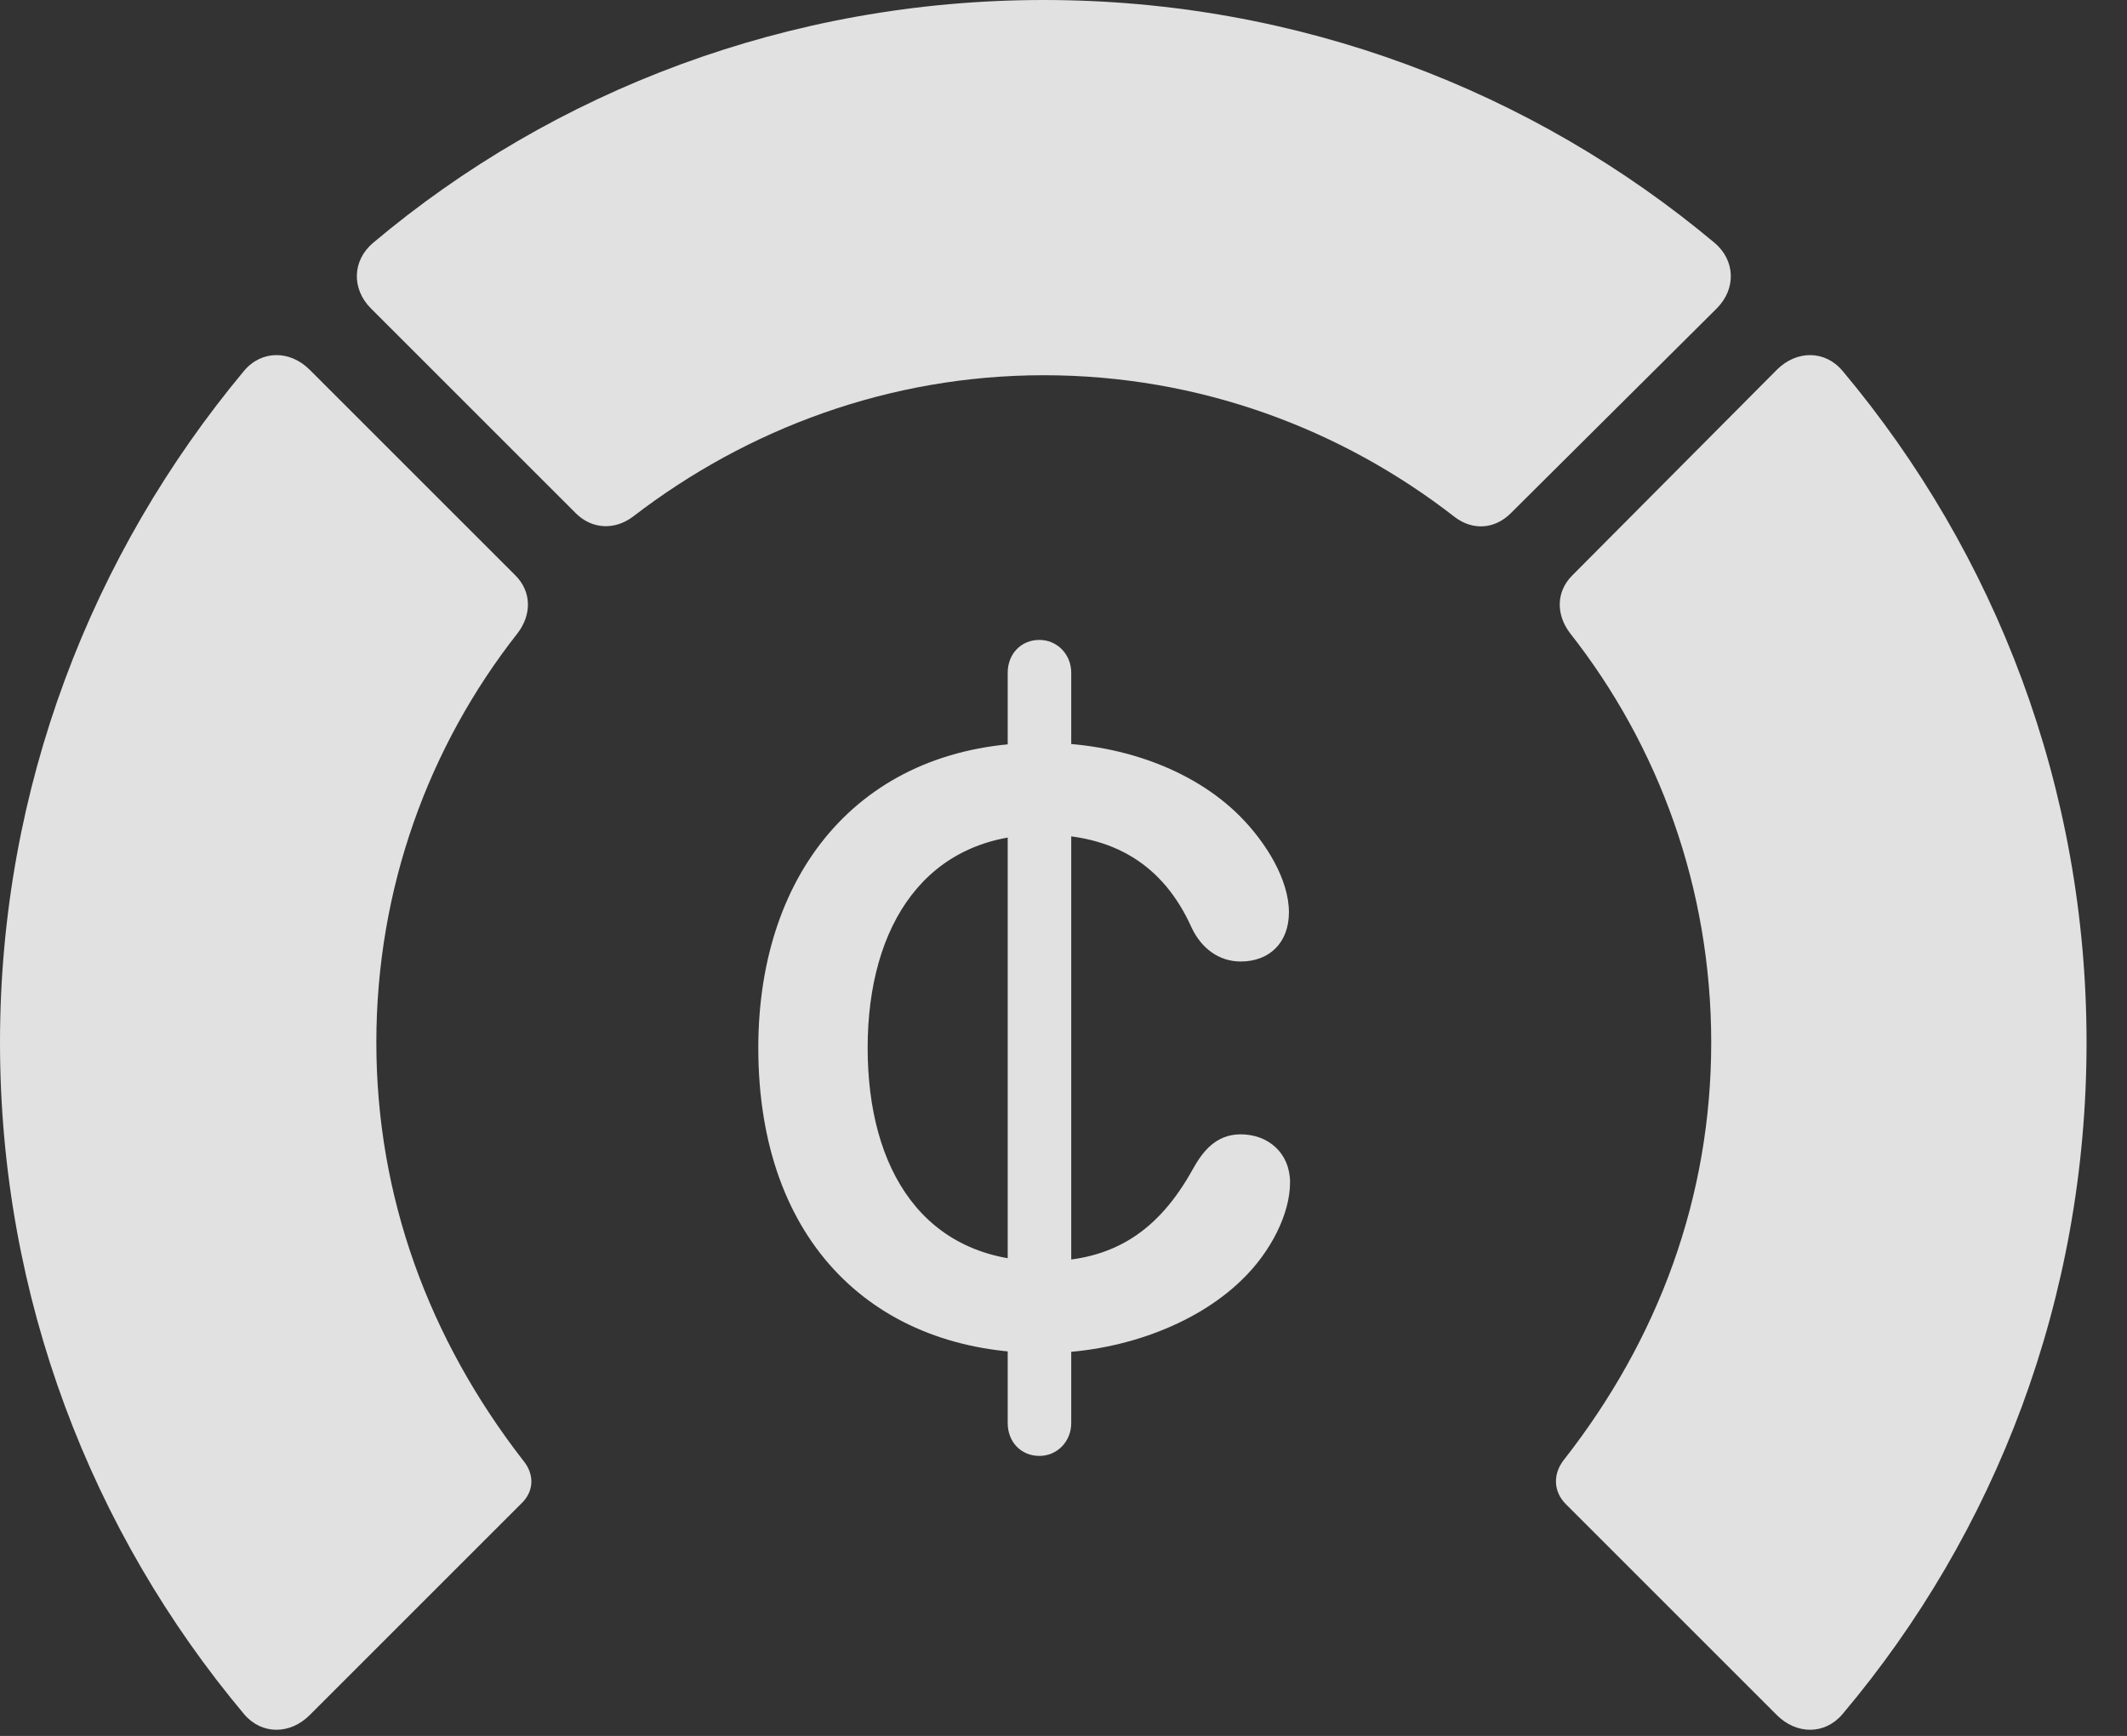 <?xml version="1.0" encoding="UTF-8"?>
<!--Generator: Apple Native CoreSVG 326-->
<!DOCTYPE svg
PUBLIC "-//W3C//DTD SVG 1.1//EN"
       "http://www.w3.org/Graphics/SVG/1.1/DTD/svg11.dtd">
<svg version="1.1" xmlns="http://www.w3.org/2000/svg" xmlns:xlink="http://www.w3.org/1999/xlink" viewBox="0 0 18.984 15.498">
 <rect x="0" y="0" width="18.984" height="15.498" fill="#333333" stroke="none"/>
 <g>
  <rect height="15.498" opacity="0" width="18.984" x="0" y="0"/>
  <path d="M18.623 9.307C18.623 7.031 17.812 4.941 16.445 3.311C16.289 3.125 16.035 3.125 15.859 3.301L14.033 5.137C13.887 5.283 13.887 5.488 14.014 5.654C14.805 6.66 15.273 7.93 15.273 9.307C15.273 10.684 14.805 11.953 13.955 13.037C13.857 13.164 13.867 13.32 13.975 13.428L15.859 15.312C16.035 15.488 16.289 15.488 16.445 15.303C17.812 13.682 18.623 11.592 18.623 9.307Z" fill="white" fill-opacity="0.85"/>
  <path d="M9.316 3.35C10.703 3.35 11.973 3.828 12.988 4.619C13.145 4.736 13.34 4.727 13.486 4.58L15.322 2.754C15.498 2.578 15.488 2.324 15.303 2.168C13.682 0.811 11.592 0 9.316 0C7.041 0 4.941 0.811 3.33 2.168C3.145 2.324 3.135 2.578 3.311 2.754L5.137 4.58C5.283 4.727 5.488 4.736 5.654 4.609C6.67 3.828 7.939 3.35 9.316 3.35Z" fill="white" fill-opacity="0.85"/>
  <path d="M0 9.307C0 11.592 0.82 13.682 2.178 15.303C2.334 15.488 2.588 15.488 2.764 15.312L4.648 13.428C4.766 13.32 4.775 13.164 4.668 13.037C3.828 11.953 3.359 10.684 3.359 9.307C3.359 7.93 3.828 6.66 4.619 5.654C4.746 5.488 4.746 5.283 4.6 5.137L2.764 3.301C2.588 3.125 2.334 3.125 2.178 3.311C0.82 4.941 0 7.031 0 9.307Z" fill="white" fill-opacity="0.85"/>
  <path d="M9.307 12.08C9.98 12.08 10.664 11.836 11.084 11.426C11.338 11.182 11.514 10.84 11.514 10.557C11.514 10.293 11.318 10.127 11.074 10.127C10.85 10.127 10.732 10.283 10.645 10.44C10.342 10.986 9.941 11.26 9.316 11.26C8.242 11.26 7.744 10.44 7.744 9.355C7.744 8.252 8.271 7.451 9.307 7.451C9.932 7.451 10.381 7.715 10.635 8.281C10.723 8.467 10.879 8.584 11.074 8.584C11.328 8.584 11.504 8.418 11.504 8.145C11.504 7.852 11.299 7.52 11.065 7.285C10.645 6.865 9.99 6.631 9.297 6.631C7.715 6.631 6.768 7.754 6.768 9.355C6.768 11.104 7.822 12.08 9.307 12.08ZM9.277 12.998C9.434 12.998 9.561 12.871 9.561 12.705L9.561 6.006C9.561 5.84 9.434 5.713 9.277 5.713C9.111 5.713 8.994 5.84 8.994 6.006L8.994 12.705C8.994 12.871 9.111 12.998 9.277 12.998Z" fill="white" fill-opacity="0.85"/>
 </g>
</svg>
